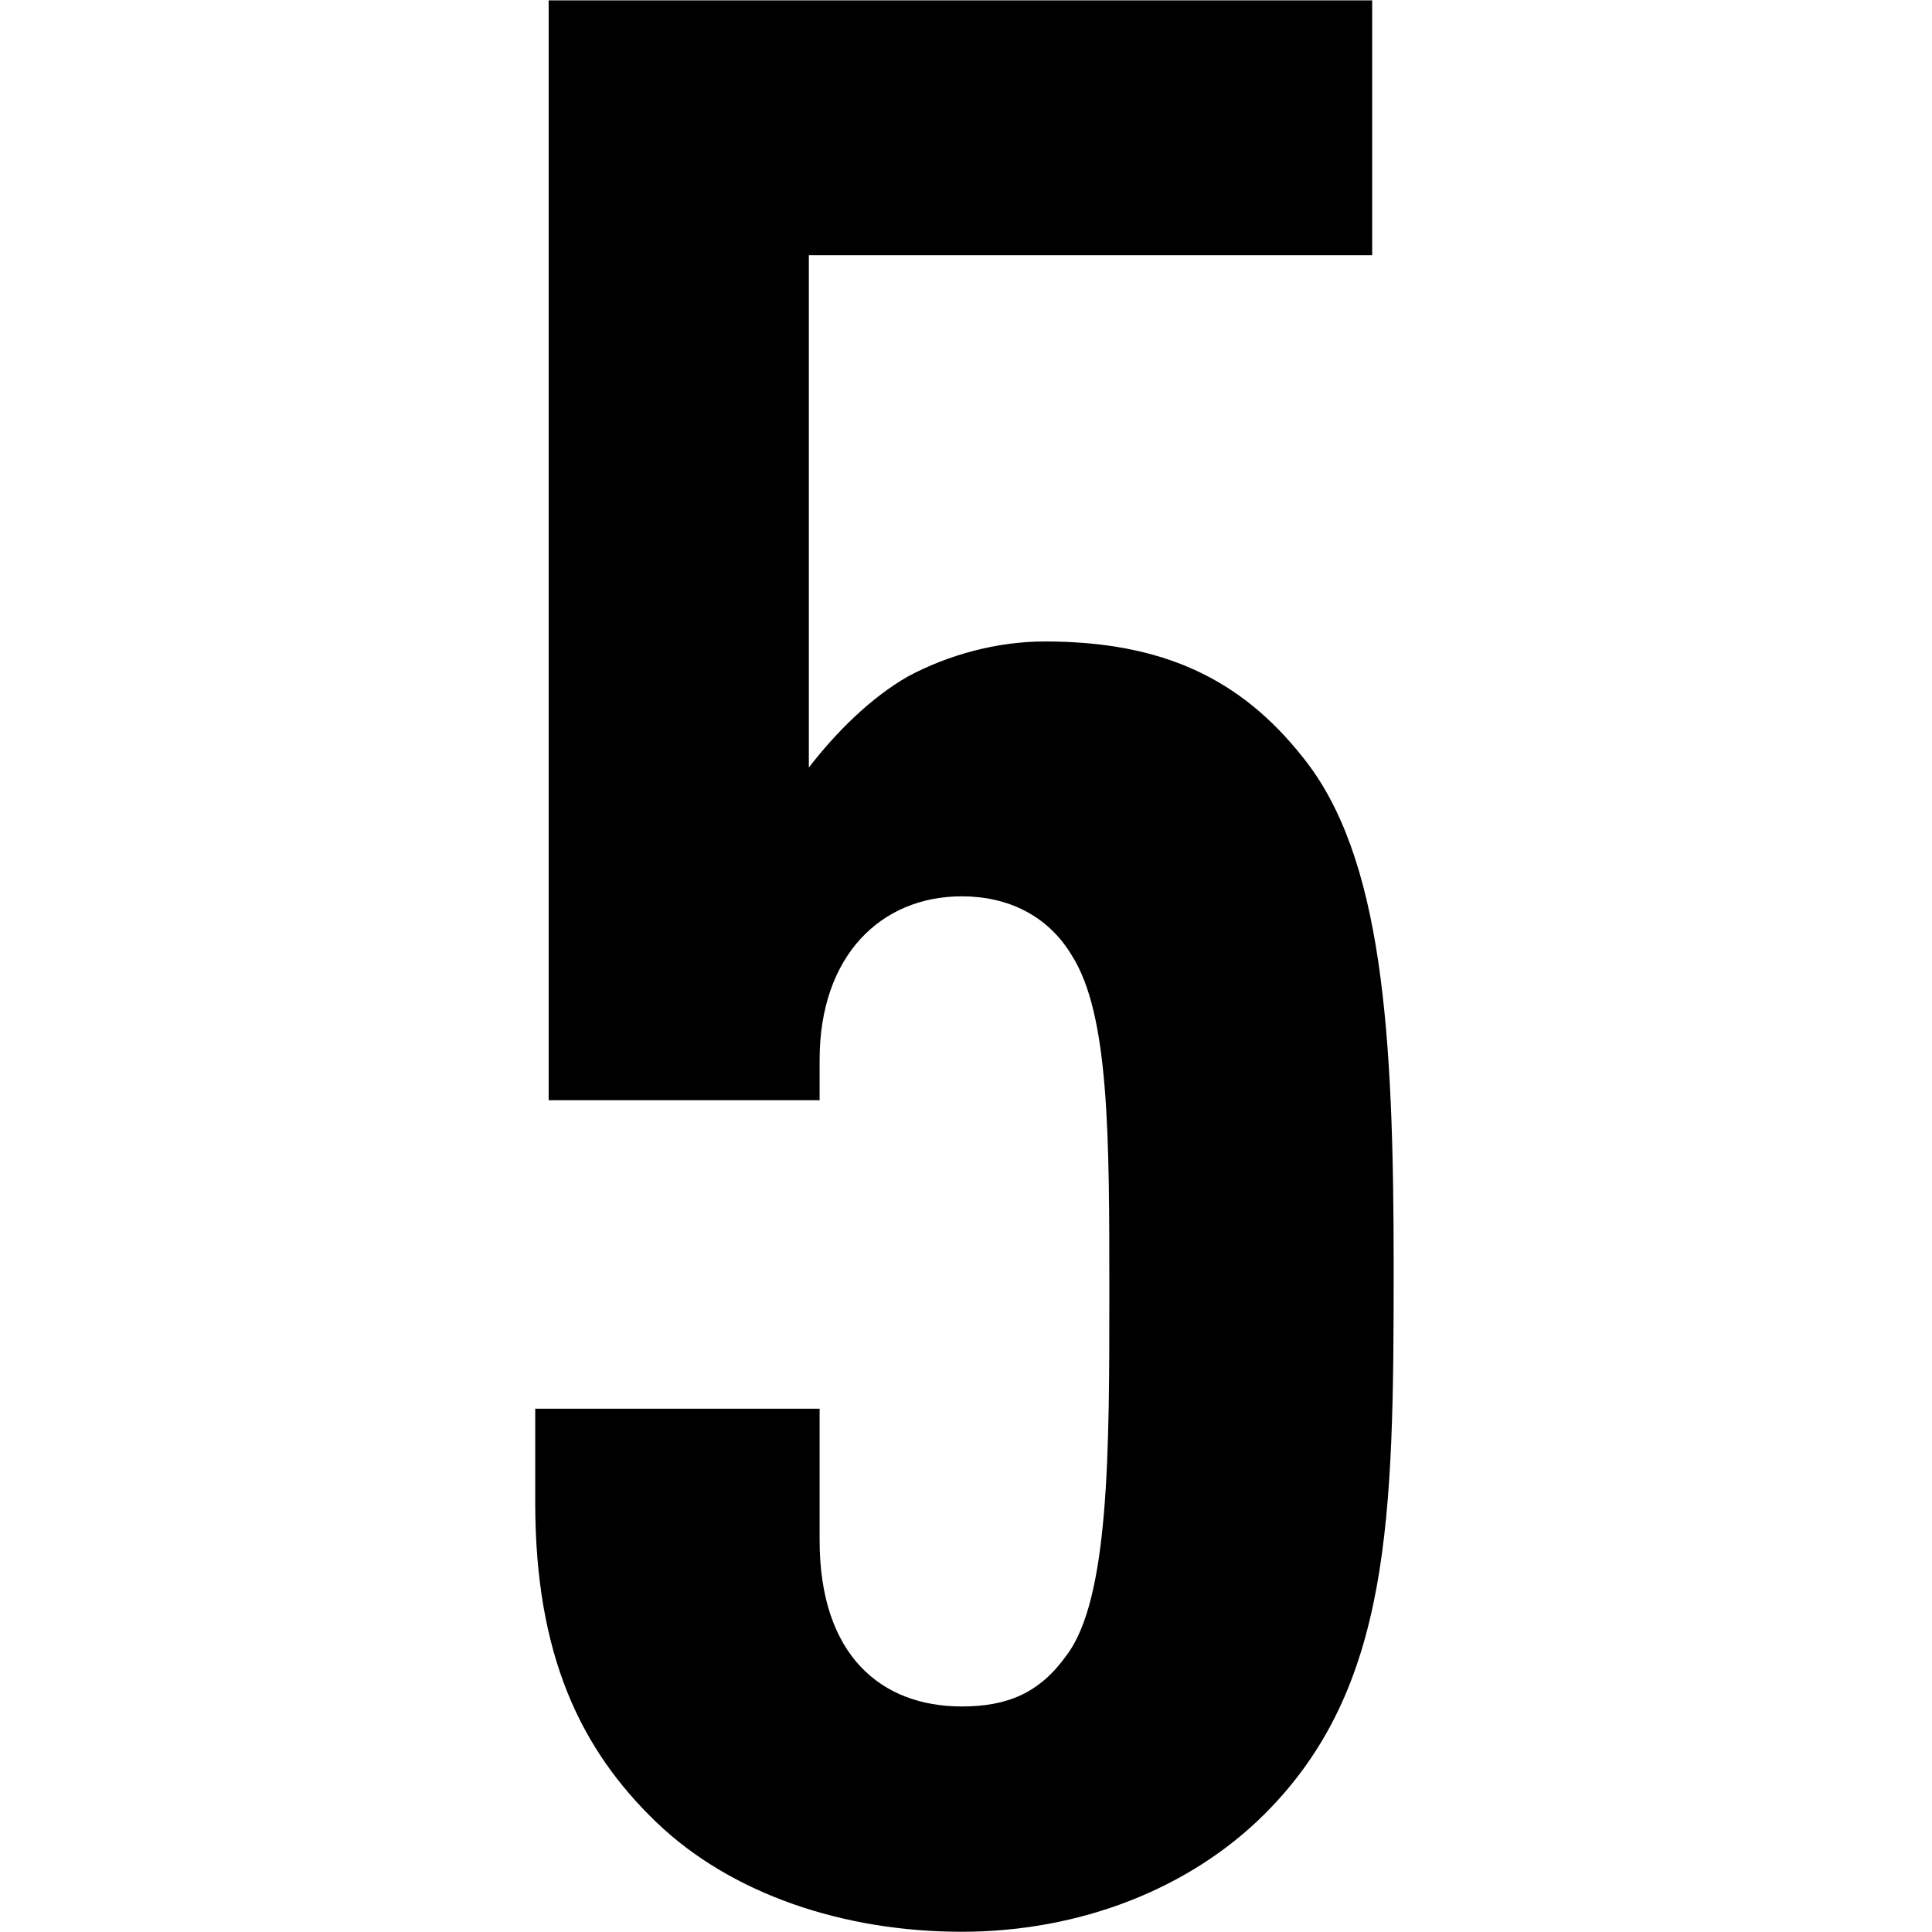 <?xml version="1.0" standalone="no"?><!DOCTYPE svg PUBLIC "-//W3C//DTD SVG 1.1//EN" "http://www.w3.org/Graphics/SVG/1.1/DTD/svg11.dtd"><svg t="1506651304996" class="icon" style="" viewBox="0 0 1024 1024" version="1.1" xmlns="http://www.w3.org/2000/svg" p-id="2215" xmlns:xlink="http://www.w3.org/1999/xlink" width="48" height="48"><defs><style type="text/css"></style></defs><path d="M738.668 671.274c0-123.695-5.693-217.533-48.342-270.15-32.704-41.232-73.936-61.133-136.498-61.133-25.594 0-51.188 7.11-72.507 18.484-19.913 11.374-38.397 29.858-52.617 48.342v-271.579h298.579V0.18H290.8v582.949h143.608v-21.319c0-55.463 32.704-86.739 75.354-86.739 24.177 0 45.507 9.956 58.298 31.275 19.913 31.287 19.913 95.266 19.913 179.159 0 83.892 0 162.092-22.759 191.95-14.22 19.902-31.275 27-55.452 27-42.649 0-75.354-27-75.354-88.145v-69.672H283.678v49.771c0 81.046 24.177 130.806 63.991 169.202C387.461 1003.975 447.188 1023.876 509.75 1023.876s120.86-22.748 160.675-62.551c66.826-66.826 68.243-156.411 68.243-290.063z" p-id="2216"></path></svg>